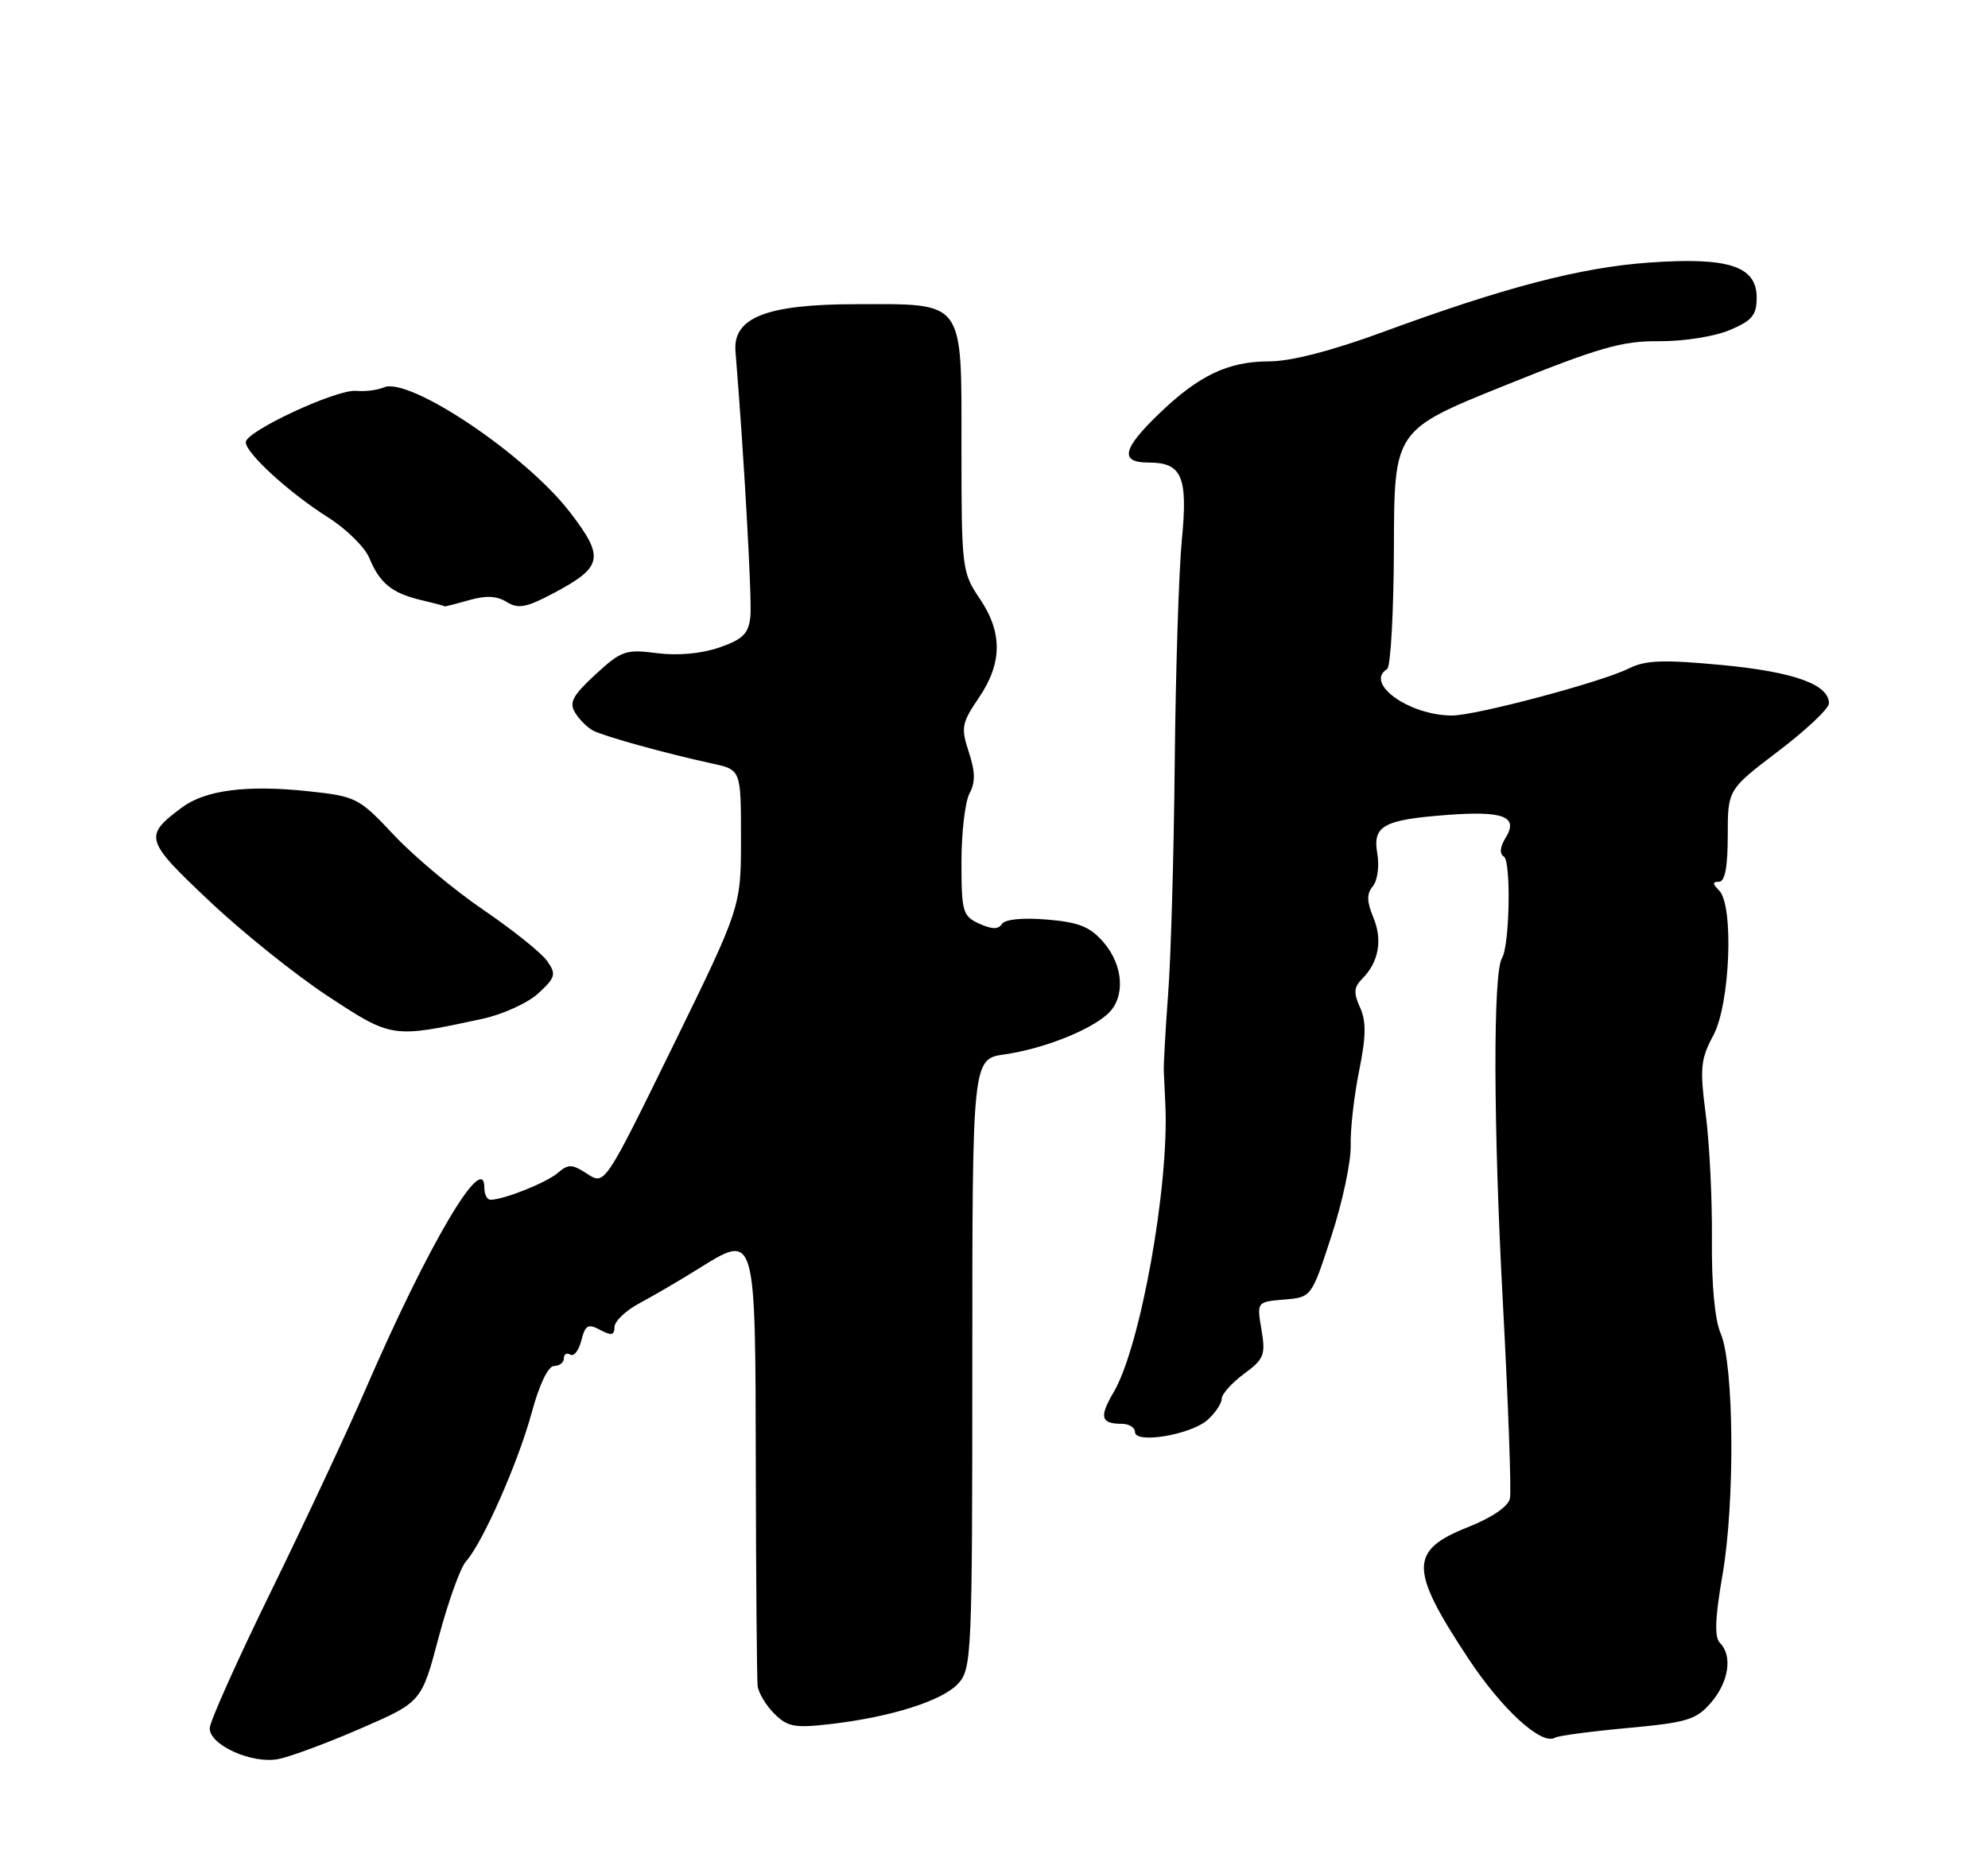 <?xml version="1.0" encoding="UTF-8" standalone="no"?>
<!DOCTYPE svg PUBLIC "-//W3C//DTD SVG 1.1//EN" "http://www.w3.org/Graphics/SVG/1.1/DTD/svg11.dtd" >
<svg xmlns="http://www.w3.org/2000/svg" xmlns:xlink="http://www.w3.org/1999/xlink" version="1.1" viewBox="0 0 275 256">
 <g >
 <path fill="currentColor"
d=" M 49.91 239.15 C 58.31 235.50 58.31 235.50 60.68 226.55 C 61.99 221.62 63.69 216.90 64.45 216.05 C 66.76 213.49 71.68 202.35 73.55 195.46 C 74.60 191.56 75.83 189.00 76.65 189.00 C 77.39 189.00 78.00 188.52 78.00 187.94 C 78.00 187.36 78.40 187.13 78.89 187.43 C 79.38 187.74 80.07 186.85 80.42 185.47 C 80.96 183.33 81.34 183.11 83.02 184.01 C 84.57 184.84 85.00 184.75 85.00 183.62 C 85.00 182.82 86.55 181.34 88.44 180.33 C 90.33 179.32 93.98 177.19 96.56 175.58 C 104.60 170.58 104.49 170.22 104.55 203.12 C 104.58 218.73 104.70 232.29 104.80 233.25 C 104.91 234.21 105.95 235.95 107.10 237.10 C 108.93 238.93 109.93 239.12 114.85 238.55 C 123.30 237.57 130.41 235.31 132.57 232.92 C 134.41 230.89 134.50 228.85 134.50 188.66 C 134.50 146.52 134.50 146.52 139.00 145.88 C 144.25 145.13 150.67 142.61 153.21 140.31 C 155.69 138.07 155.45 133.63 152.67 130.40 C 150.79 128.22 149.26 127.60 144.80 127.23 C 141.43 126.95 139.00 127.20 138.59 127.85 C 138.12 128.61 137.21 128.60 135.46 127.80 C 133.17 126.76 133.00 126.17 133.00 119.27 C 133.00 115.20 133.50 110.93 134.11 109.79 C 134.94 108.25 134.91 106.77 134.01 104.04 C 132.91 100.69 133.02 100.05 135.40 96.55 C 138.67 91.74 138.70 87.49 135.50 82.79 C 133.08 79.22 133.00 78.59 133.00 62.08 C 133.00 41.26 133.59 42.07 118.37 42.09 C 106.02 42.10 101.35 43.94 101.74 48.63 C 102.90 62.71 104.04 82.96 103.80 85.30 C 103.55 87.68 102.78 88.45 99.50 89.59 C 97.01 90.45 93.74 90.74 90.86 90.37 C 86.56 89.81 85.94 90.03 82.36 93.33 C 79.20 96.25 78.69 97.21 79.57 98.63 C 80.15 99.58 81.28 100.70 82.07 101.10 C 83.65 101.91 92.27 104.29 98.50 105.64 C 102.50 106.50 102.50 106.50 102.50 116.00 C 102.50 125.50 102.50 125.50 93.08 144.75 C 83.65 164.00 83.65 164.00 81.24 162.42 C 79.14 161.05 78.62 161.03 77.17 162.28 C 75.59 163.64 69.68 166.00 67.85 166.00 C 67.38 166.00 67.00 165.26 67.00 164.35 C 67.00 159.04 59.25 172.17 50.63 192.08 C 48.12 197.90 42.22 210.50 37.54 220.08 C 32.85 229.66 29.01 238.23 29.01 239.13 C 29.00 241.46 34.87 244.10 38.50 243.39 C 40.15 243.07 45.28 241.16 49.91 239.15 Z  M 225.15 239.09 C 233.40 238.33 234.65 237.95 236.70 235.56 C 239.15 232.71 239.69 229.09 237.92 227.32 C 237.14 226.54 237.24 223.87 238.28 217.87 C 240.02 207.81 239.87 188.74 238.02 184.50 C 237.21 182.63 236.75 177.75 236.81 171.50 C 236.86 166.00 236.48 158.23 235.96 154.23 C 235.12 147.78 235.24 146.55 237.01 143.25 C 239.33 138.92 239.87 125.27 237.80 123.20 C 236.87 122.27 236.87 122.00 237.80 122.00 C 238.61 122.00 239.00 119.92 239.00 115.63 C 239.00 109.25 239.00 109.25 246.00 103.93 C 249.85 101.00 253.00 98.03 253.00 97.33 C 253.00 94.70 248.18 92.97 238.25 92.02 C 230.08 91.25 227.64 91.33 225.32 92.49 C 221.53 94.38 204.20 98.99 200.87 99.00 C 194.95 99.00 188.70 94.54 191.88 92.57 C 192.37 92.27 192.79 84.71 192.82 75.76 C 192.86 59.50 192.86 59.50 208.18 53.33 C 221.21 48.07 224.40 47.16 229.50 47.21 C 232.85 47.24 237.16 46.56 239.25 45.68 C 242.37 44.37 243.00 43.61 243.00 41.17 C 243.00 36.82 239.11 35.55 228.14 36.33 C 218.62 37.00 208.09 39.76 191.16 45.99 C 184.21 48.54 178.55 50.00 175.58 50.00 C 169.88 50.00 165.83 51.93 160.25 57.32 C 155.25 62.14 154.87 64.00 158.88 64.00 C 163.51 64.00 164.34 65.93 163.48 74.74 C 163.07 79.01 162.63 92.85 162.50 105.50 C 162.38 118.15 161.97 132.55 161.59 137.50 C 161.22 142.45 160.95 147.29 160.99 148.25 C 161.03 149.21 161.12 151.24 161.20 152.75 C 161.76 164.02 157.75 186.37 154.04 192.65 C 152.03 196.06 152.27 197.00 155.17 197.00 C 156.17 197.00 157.00 197.51 157.00 198.13 C 157.00 199.83 164.78 198.51 167.08 196.43 C 168.13 195.47 169.00 194.17 169.00 193.53 C 169.00 192.90 170.38 191.35 172.07 190.10 C 174.86 188.05 175.09 187.47 174.50 183.98 C 173.85 180.13 173.85 180.13 177.63 179.81 C 181.42 179.50 181.42 179.50 184.18 171.00 C 185.71 166.32 186.90 160.70 186.84 158.50 C 186.78 156.30 187.30 151.67 188.00 148.20 C 188.97 143.41 189.01 141.31 188.13 139.39 C 187.22 137.38 187.28 136.58 188.43 135.43 C 190.72 133.13 191.28 130.08 189.97 126.93 C 189.05 124.71 189.04 123.66 189.91 122.61 C 190.55 121.84 190.82 119.83 190.53 118.15 C 189.84 114.26 191.32 113.43 200.14 112.76 C 207.99 112.16 210.10 112.98 208.27 115.92 C 207.49 117.19 207.40 118.13 208.03 118.52 C 209.05 119.15 208.83 130.85 207.77 132.56 C 206.52 134.58 206.57 155.61 207.88 180.00 C 208.63 194.03 209.08 206.32 208.87 207.32 C 208.64 208.44 206.40 209.98 203.01 211.32 C 194.95 214.53 194.95 217.10 203.05 229.38 C 207.76 236.53 213.28 241.57 215.13 240.42 C 215.55 240.16 220.06 239.56 225.15 239.09 Z  M 66.68 140.98 C 69.53 140.37 73.03 138.77 74.48 137.43 C 76.85 135.23 76.97 134.80 75.69 132.97 C 74.91 131.85 70.95 128.68 66.89 125.91 C 62.82 123.14 57.25 118.48 54.50 115.55 C 49.65 110.38 49.28 110.19 42.68 109.48 C 34.17 108.57 28.40 109.31 25.16 111.73 C 19.85 115.69 20.00 116.21 28.94 124.65 C 33.50 128.97 40.90 134.90 45.37 137.84 C 54.23 143.66 54.24 143.66 66.68 140.98 Z  M 64.84 83.05 C 67.19 82.37 68.74 82.44 70.09 83.29 C 71.68 84.28 72.81 84.07 76.56 82.08 C 83.41 78.44 83.67 77.15 78.83 70.86 C 72.70 62.89 56.58 52.08 53.10 53.60 C 52.22 53.98 50.50 54.20 49.28 54.08 C 46.59 53.82 34.00 59.67 34.00 61.18 C 34.00 62.70 39.99 68.18 45.40 71.60 C 47.91 73.19 50.47 75.71 51.09 77.21 C 52.53 80.70 54.22 82.07 58.26 83.03 C 60.04 83.45 61.50 83.84 61.51 83.90 C 61.51 83.95 63.01 83.57 64.84 83.05 Z "/>
</g>
</svg>